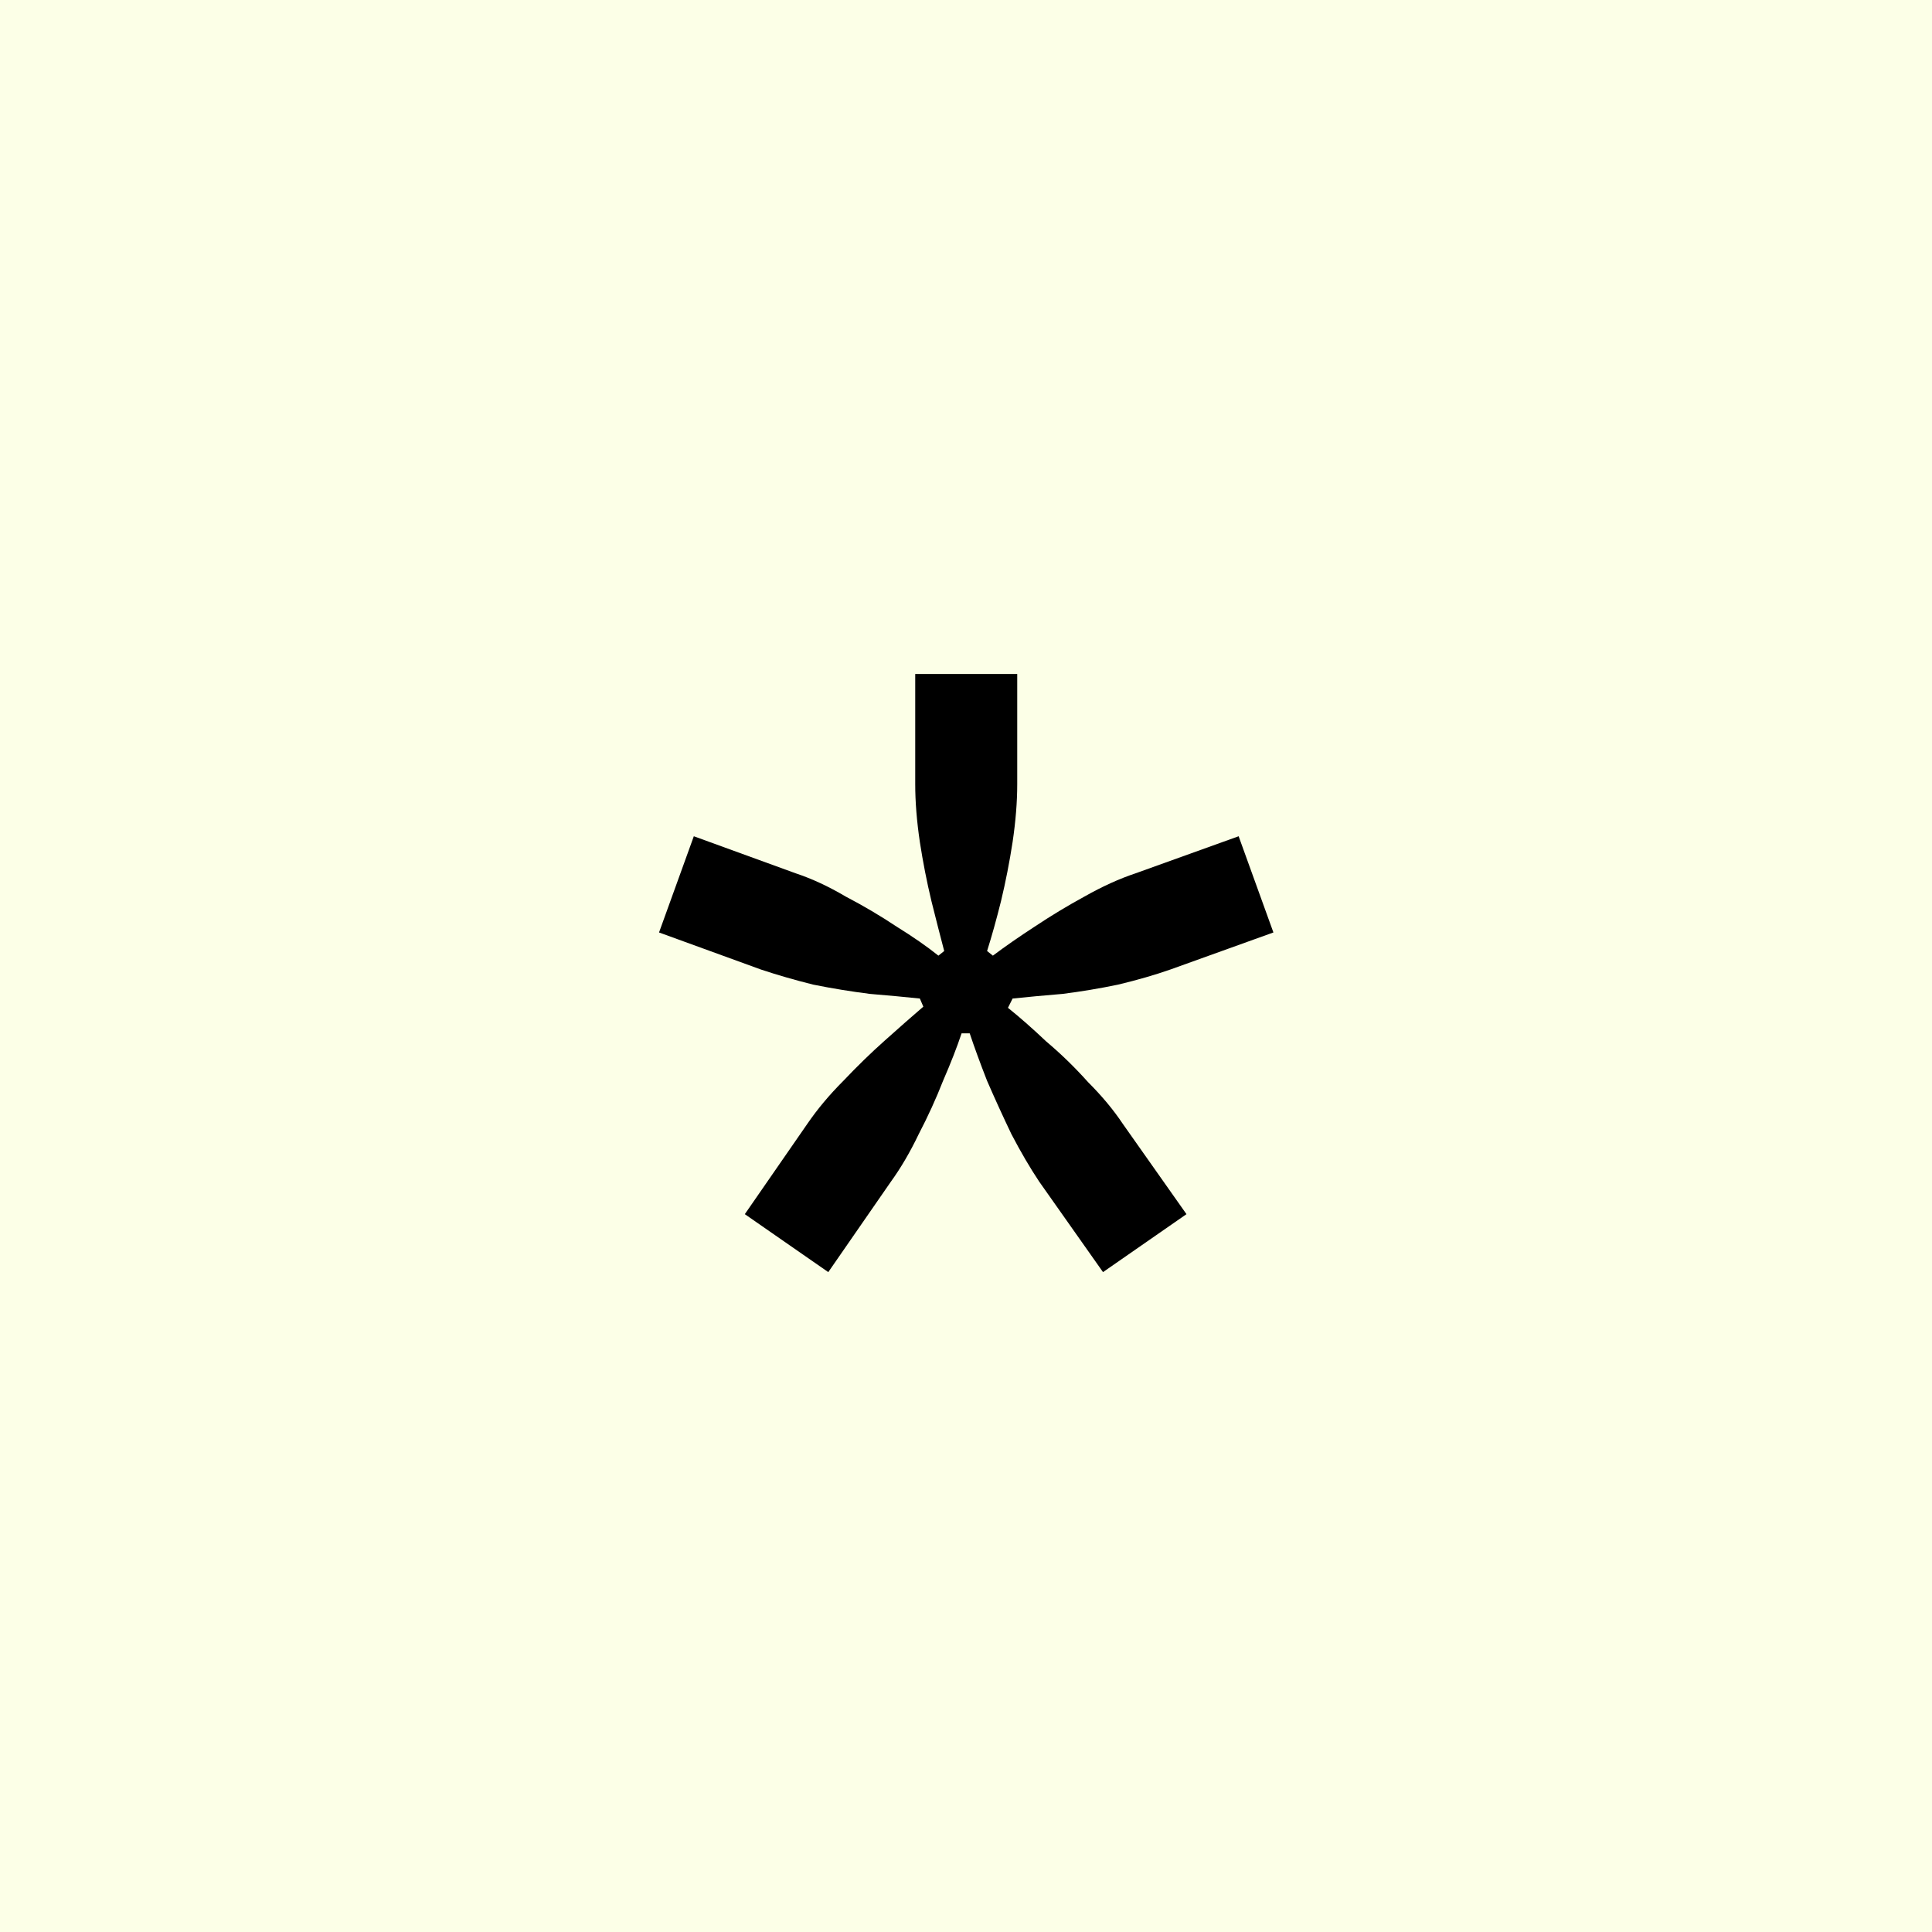 <svg width="128" height="128" viewBox="0 0 128 128" fill="none" xmlns="http://www.w3.org/2000/svg">
<rect width="128" height="128" fill="#FCFFE7"/>
<path d="M54.876 84.281L49.346 80.441L53.493 74.45C54.159 73.478 54.953 72.53 55.874 71.609C56.796 70.636 57.717 69.74 58.639 68.921C59.612 68.05 60.457 67.308 61.173 66.694L60.943 66.156C59.97 66.054 58.869 65.951 57.641 65.849C56.412 65.695 55.157 65.49 53.877 65.234C52.649 64.927 51.497 64.594 50.421 64.236L43.663 61.778L45.967 55.404L52.725 57.862C53.801 58.22 54.901 58.732 56.028 59.398C57.205 60.012 58.332 60.678 59.407 61.394C60.482 62.06 61.404 62.7 62.172 63.314L62.556 63.007C62.3 62.034 62.018 60.934 61.711 59.705C61.404 58.425 61.148 57.119 60.943 55.788C60.738 54.406 60.636 53.126 60.636 51.948V44.652H67.394V51.948C67.394 53.126 67.292 54.406 67.087 55.788C66.882 57.119 66.626 58.425 66.319 59.705C66.012 60.934 65.705 62.034 65.397 63.007L65.781 63.314C66.601 62.7 67.522 62.06 68.546 61.394C69.621 60.678 70.722 60.012 71.849 59.398C73.026 58.732 74.153 58.22 75.228 57.862L82.063 55.404L84.367 61.778L77.532 64.236C76.508 64.594 75.356 64.927 74.076 65.234C72.847 65.49 71.618 65.695 70.389 65.849C69.161 65.951 68.06 66.054 67.087 66.156L66.78 66.77C67.548 67.385 68.393 68.127 69.314 68.998C70.287 69.817 71.209 70.713 72.079 71.686C73.001 72.607 73.769 73.529 74.383 74.45L78.607 80.441L73.077 84.281L68.853 78.29C68.239 77.369 67.625 76.319 67.01 75.142C66.447 73.964 65.909 72.786 65.397 71.609C64.937 70.431 64.553 69.382 64.245 68.46H63.708C63.401 69.382 62.991 70.431 62.479 71.609C62.018 72.786 61.481 73.964 60.866 75.142C60.303 76.319 59.689 77.369 59.023 78.29L54.876 84.281Z" fill="black"/>
</svg>
